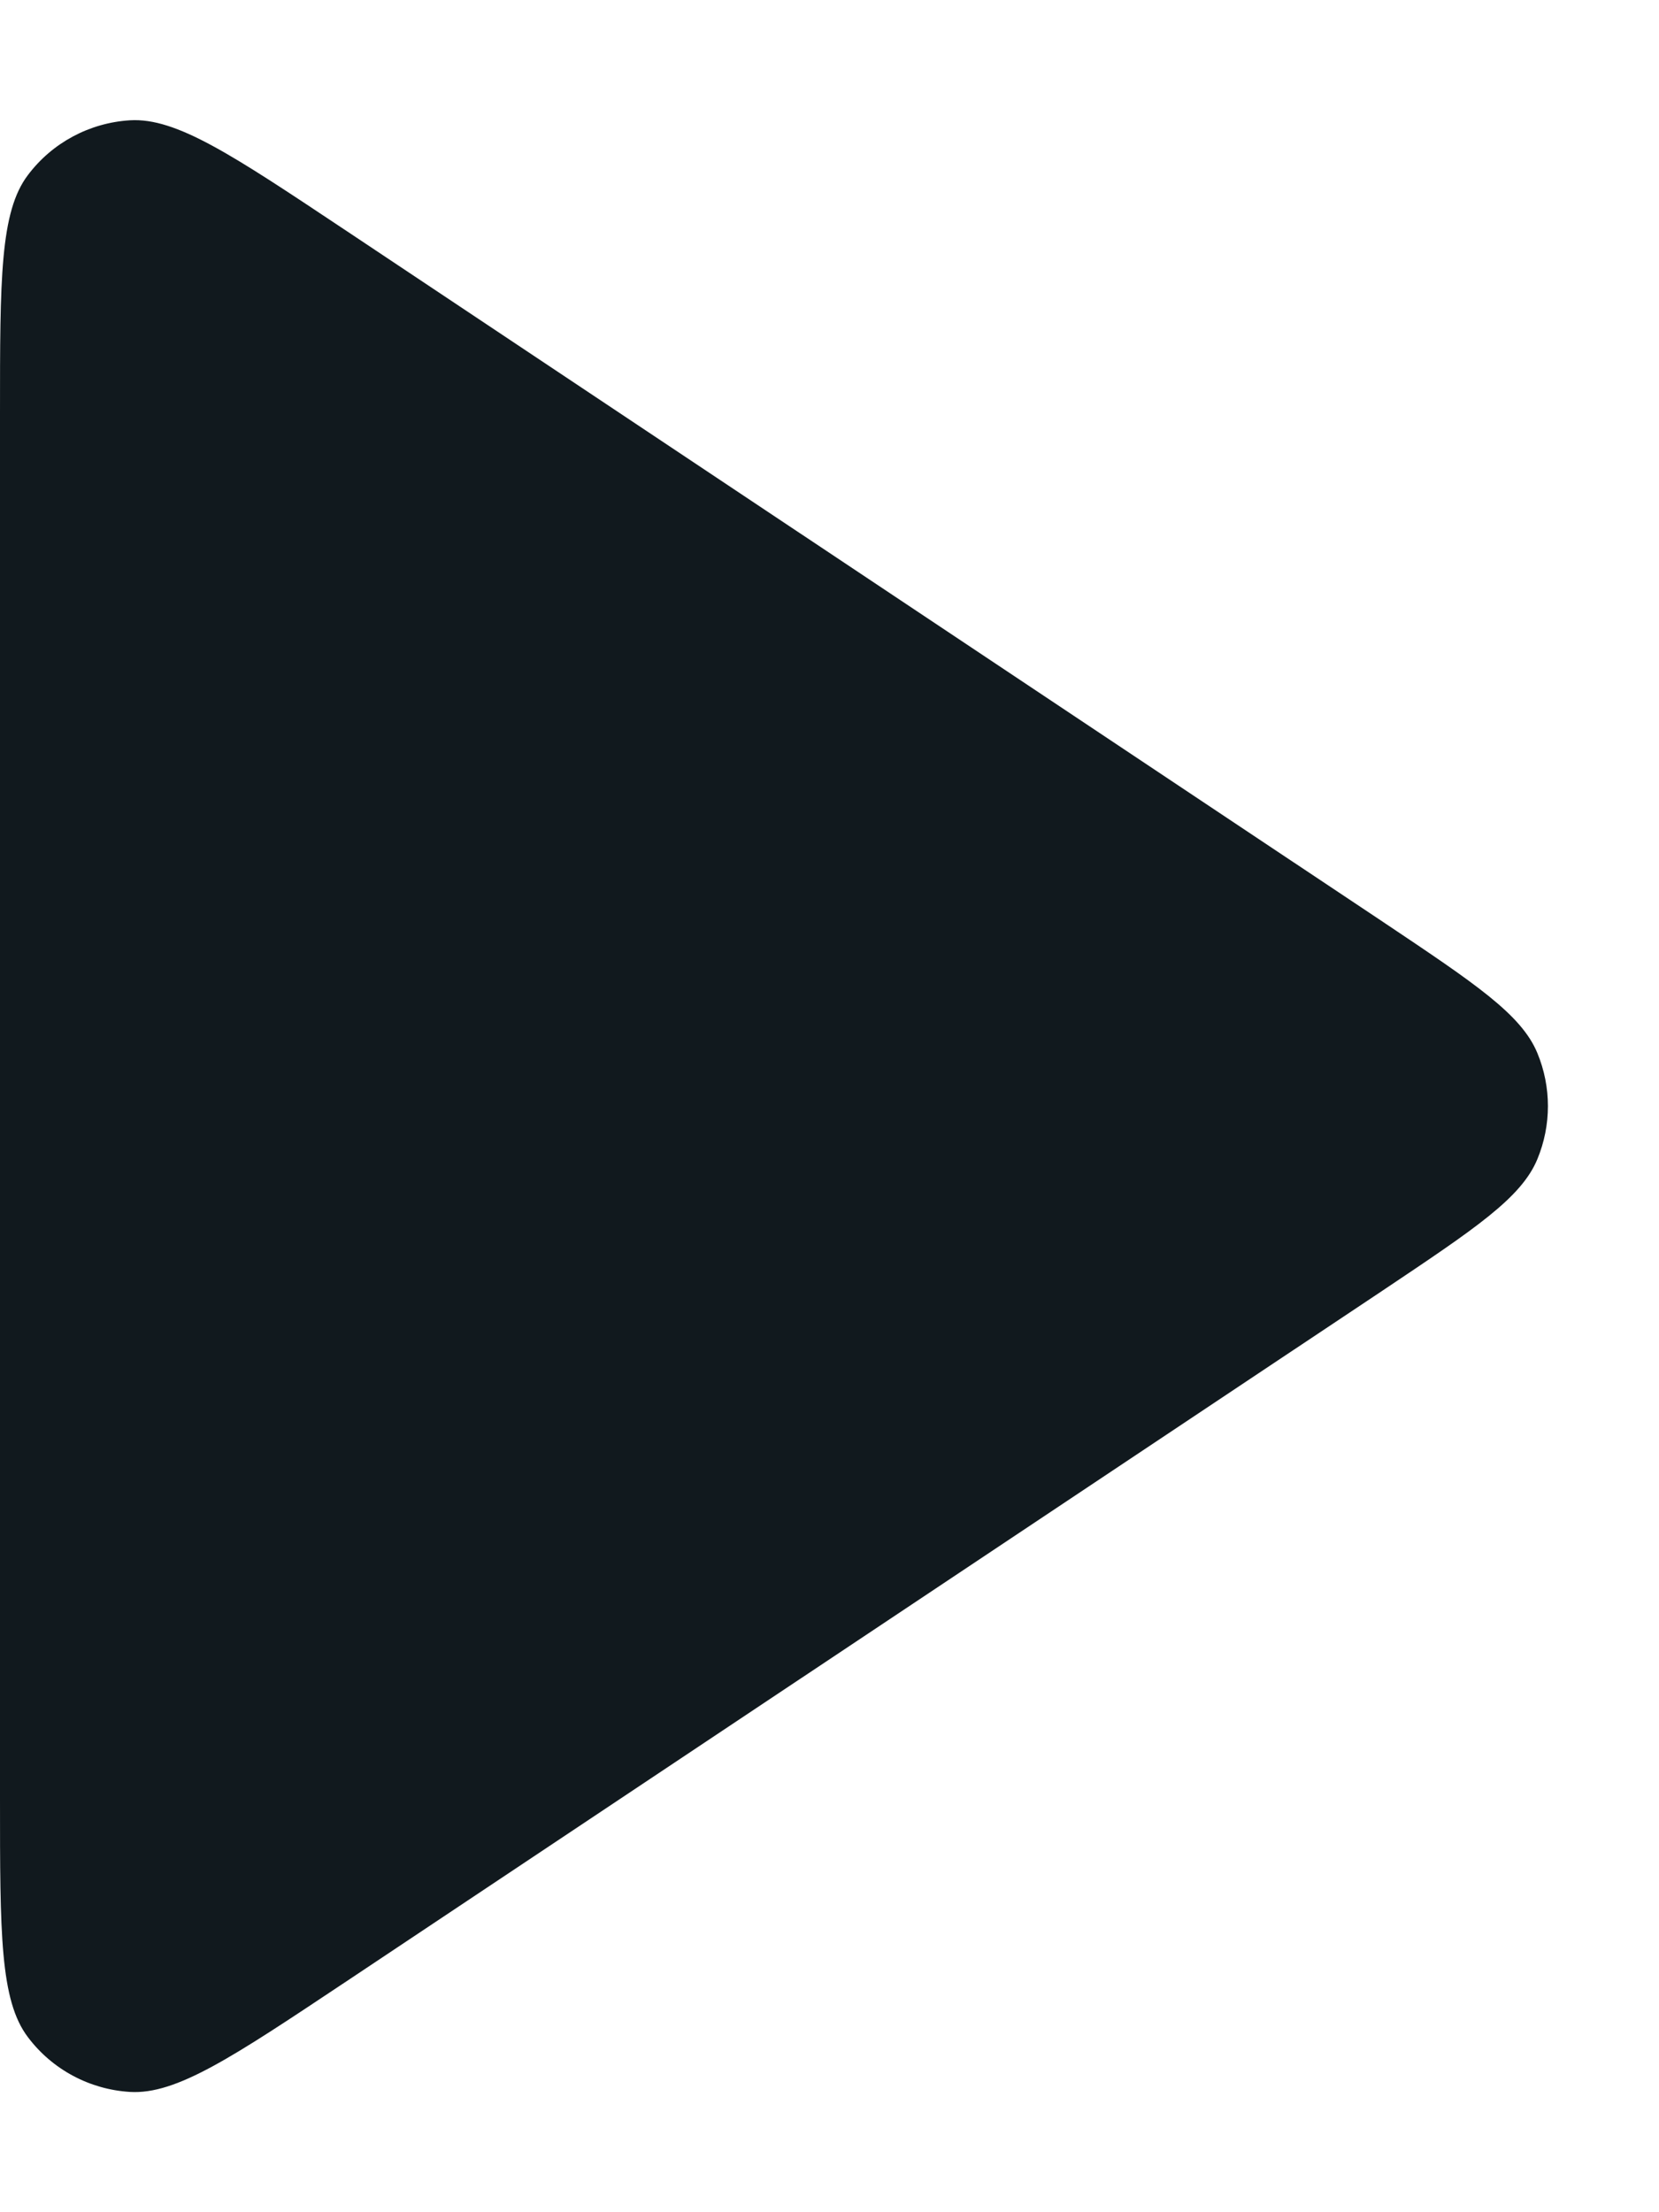 <svg width="6" height="8" viewBox="0 0 6 8" fill="none" xmlns="http://www.w3.org/2000/svg">
<path fill-rule="evenodd" clip-rule="evenodd" d="M1.244 7.171C0.84 7.44 0.638 7.575 0.47 7.565C0.324 7.556 0.189 7.484 0.101 7.367C9.13972e-09 7.234 1.2035e-08 6.991 1.78255e-08 6.505L7.75736e-08 1.495C8.33641e-08 1.009 8.62593e-08 0.766 0.101 0.633C0.189 0.516 0.324 0.444 0.47 0.435C0.638 0.425 0.84 0.56 1.244 0.829L5.002 3.334C5.335 3.557 5.502 3.668 5.56 3.808C5.611 3.931 5.611 4.069 5.56 4.192C5.502 4.332 5.335 4.443 5.002 4.666L1.244 7.171Z" fill="#11191E"/>
</svg>
